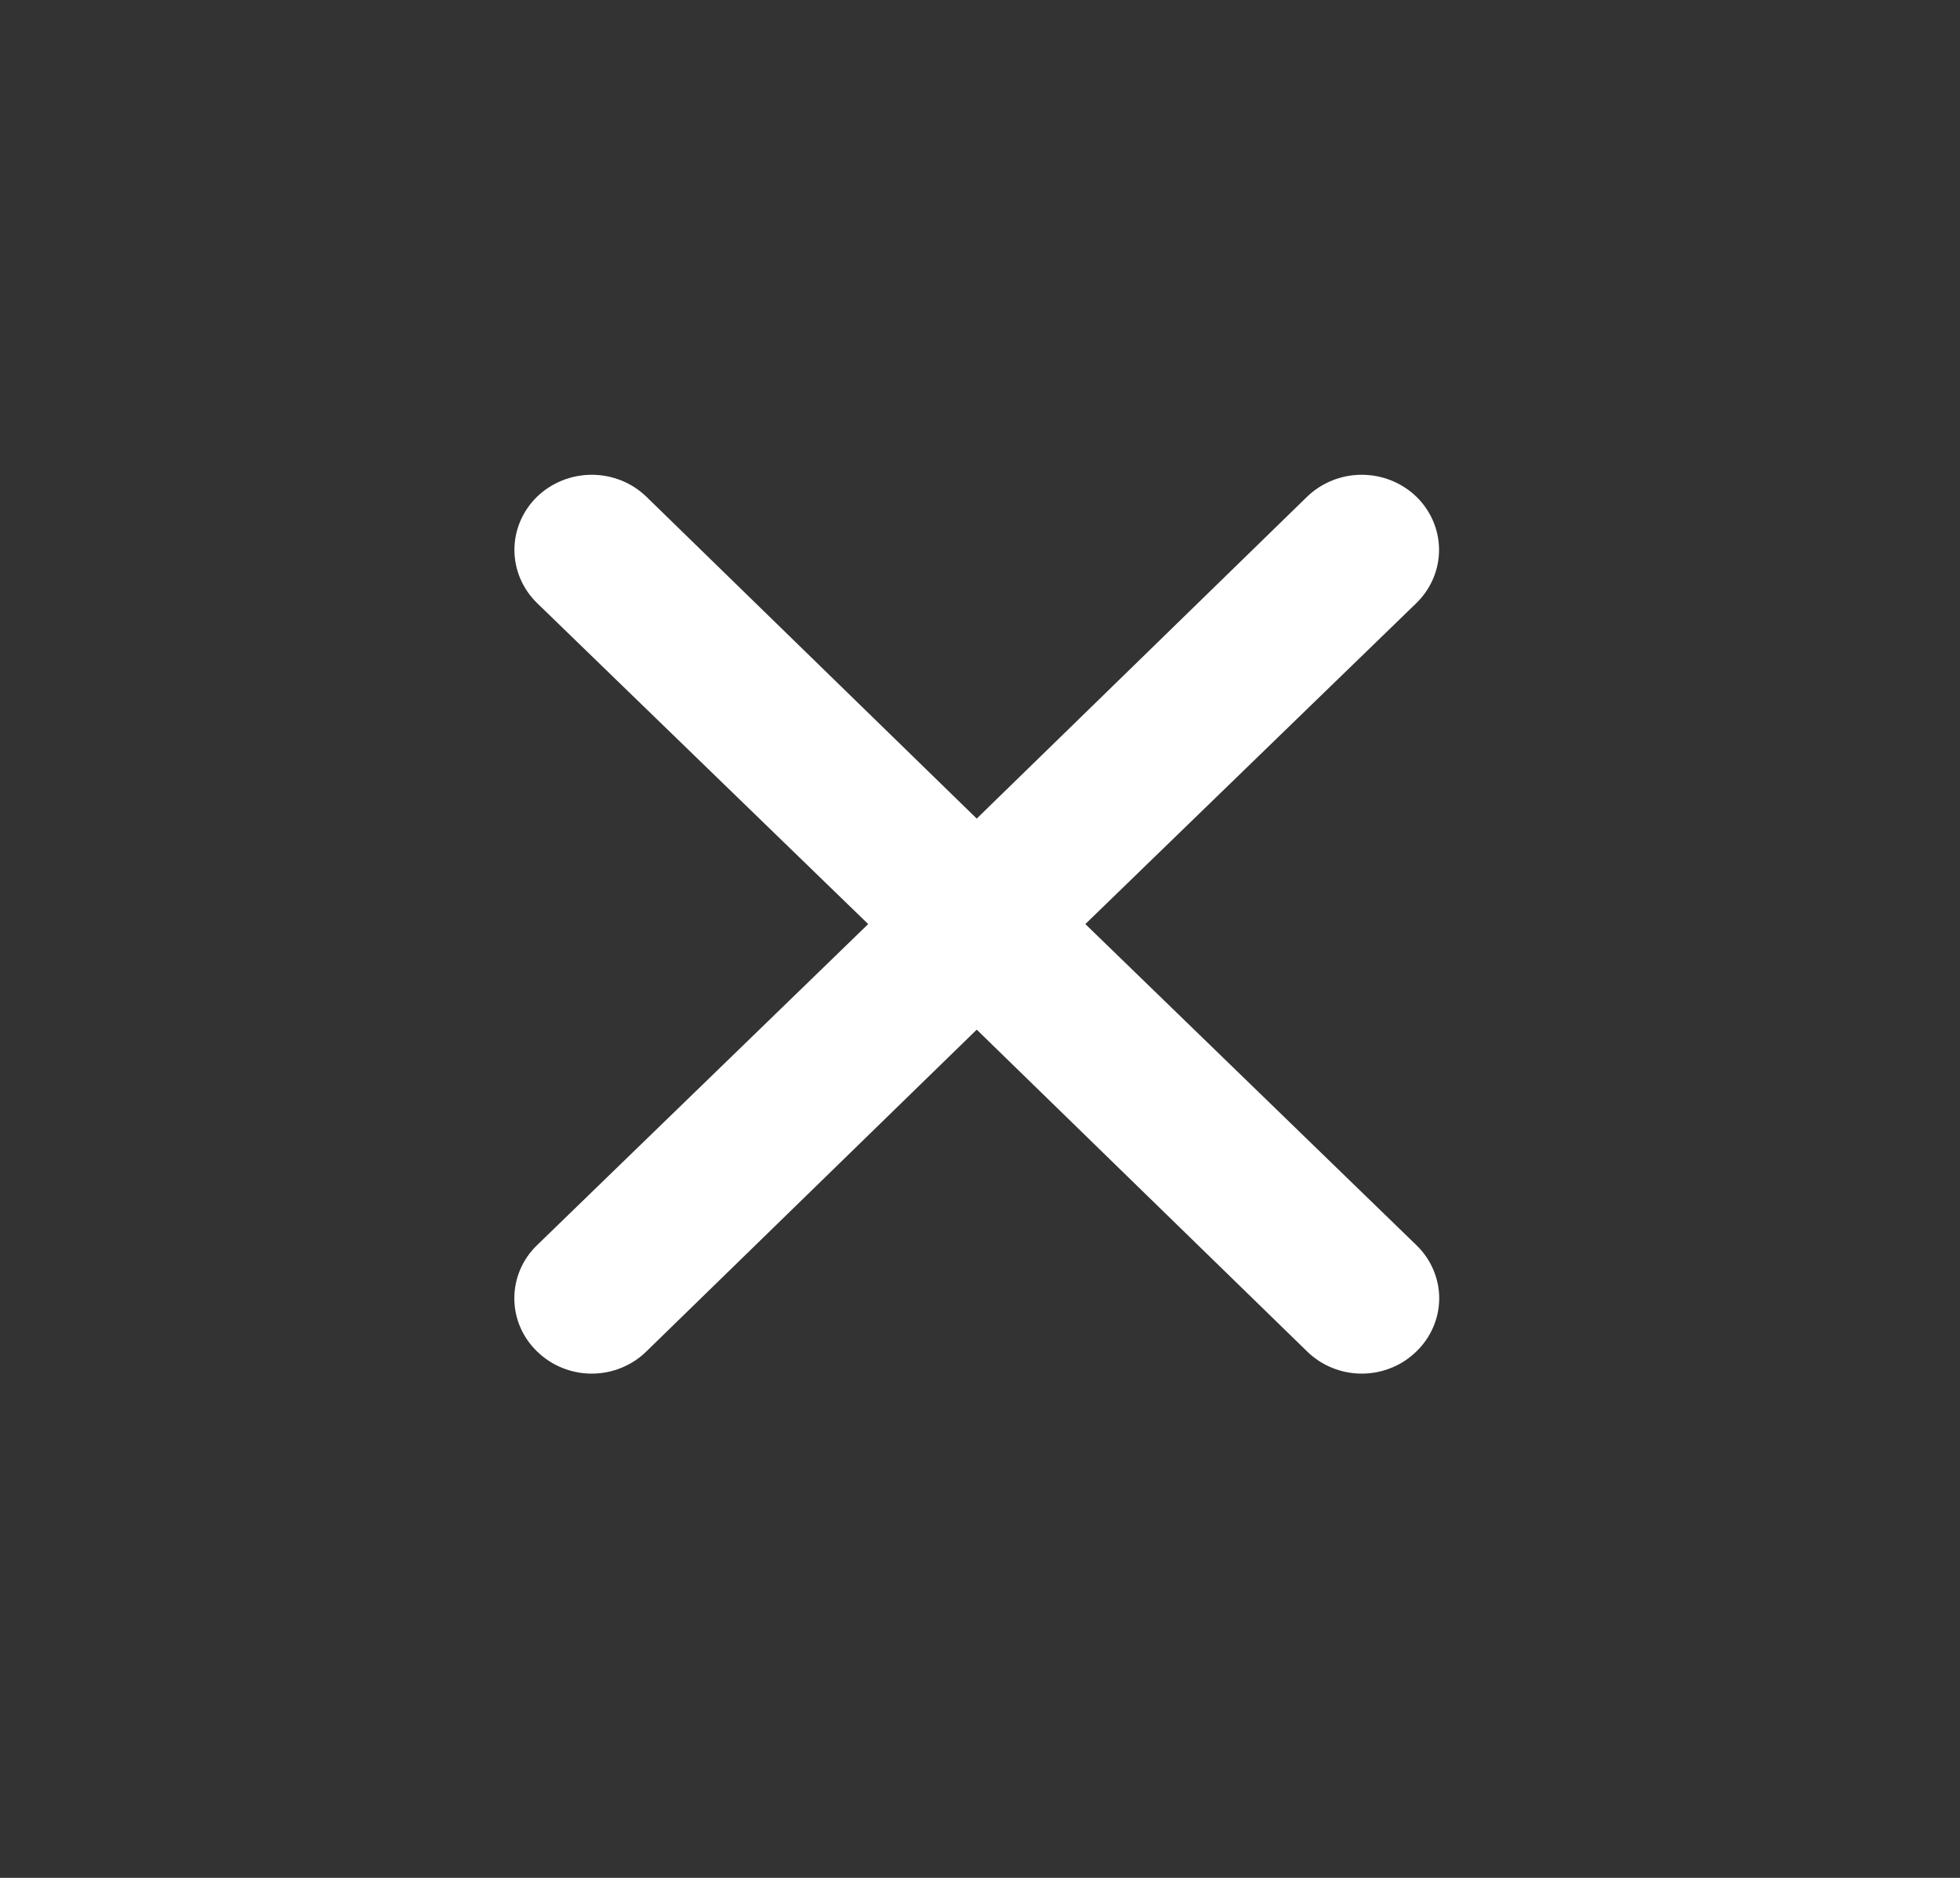 <svg width="24" height="23" viewBox="0 0 24 23" fill="none" xmlns="http://www.w3.org/2000/svg">
<rect x="0" y="0" width="24" height="23" fill="#333333" stroke="none"/>
<path d="M13.29 11.318L17.344 7.386C17.521 7.213 17.621 6.979 17.621 6.735C17.621 6.491 17.521 6.257 17.344 6.084C17.166 5.912 16.925 5.815 16.674 5.815C16.423 5.815 16.183 5.912 16.005 6.084L11.96 10.026L7.915 6.084C7.738 5.912 7.497 5.815 7.246 5.815C6.995 5.815 6.754 5.912 6.576 6.084C6.399 6.257 6.299 6.491 6.299 6.735C6.299 6.979 6.399 7.213 6.576 7.386L10.631 11.318L6.576 15.251C6.488 15.336 6.418 15.437 6.37 15.549C6.322 15.661 6.298 15.781 6.298 15.902C6.298 16.023 6.322 16.142 6.37 16.254C6.418 16.366 6.488 16.467 6.576 16.552C6.664 16.638 6.768 16.707 6.883 16.753C6.998 16.8 7.121 16.824 7.246 16.824C7.37 16.824 7.494 16.8 7.608 16.753C7.723 16.707 7.828 16.638 7.915 16.552L11.96 12.611L16.005 16.552C16.093 16.638 16.197 16.707 16.312 16.753C16.427 16.8 16.55 16.824 16.674 16.824C16.799 16.824 16.922 16.8 17.037 16.753C17.152 16.707 17.256 16.638 17.344 16.552C17.432 16.467 17.502 16.366 17.55 16.254C17.598 16.142 17.623 16.023 17.623 15.902C17.623 15.781 17.598 15.661 17.55 15.549C17.502 15.437 17.432 15.336 17.344 15.251L13.29 11.318Z" fill="white"/>
</svg>
